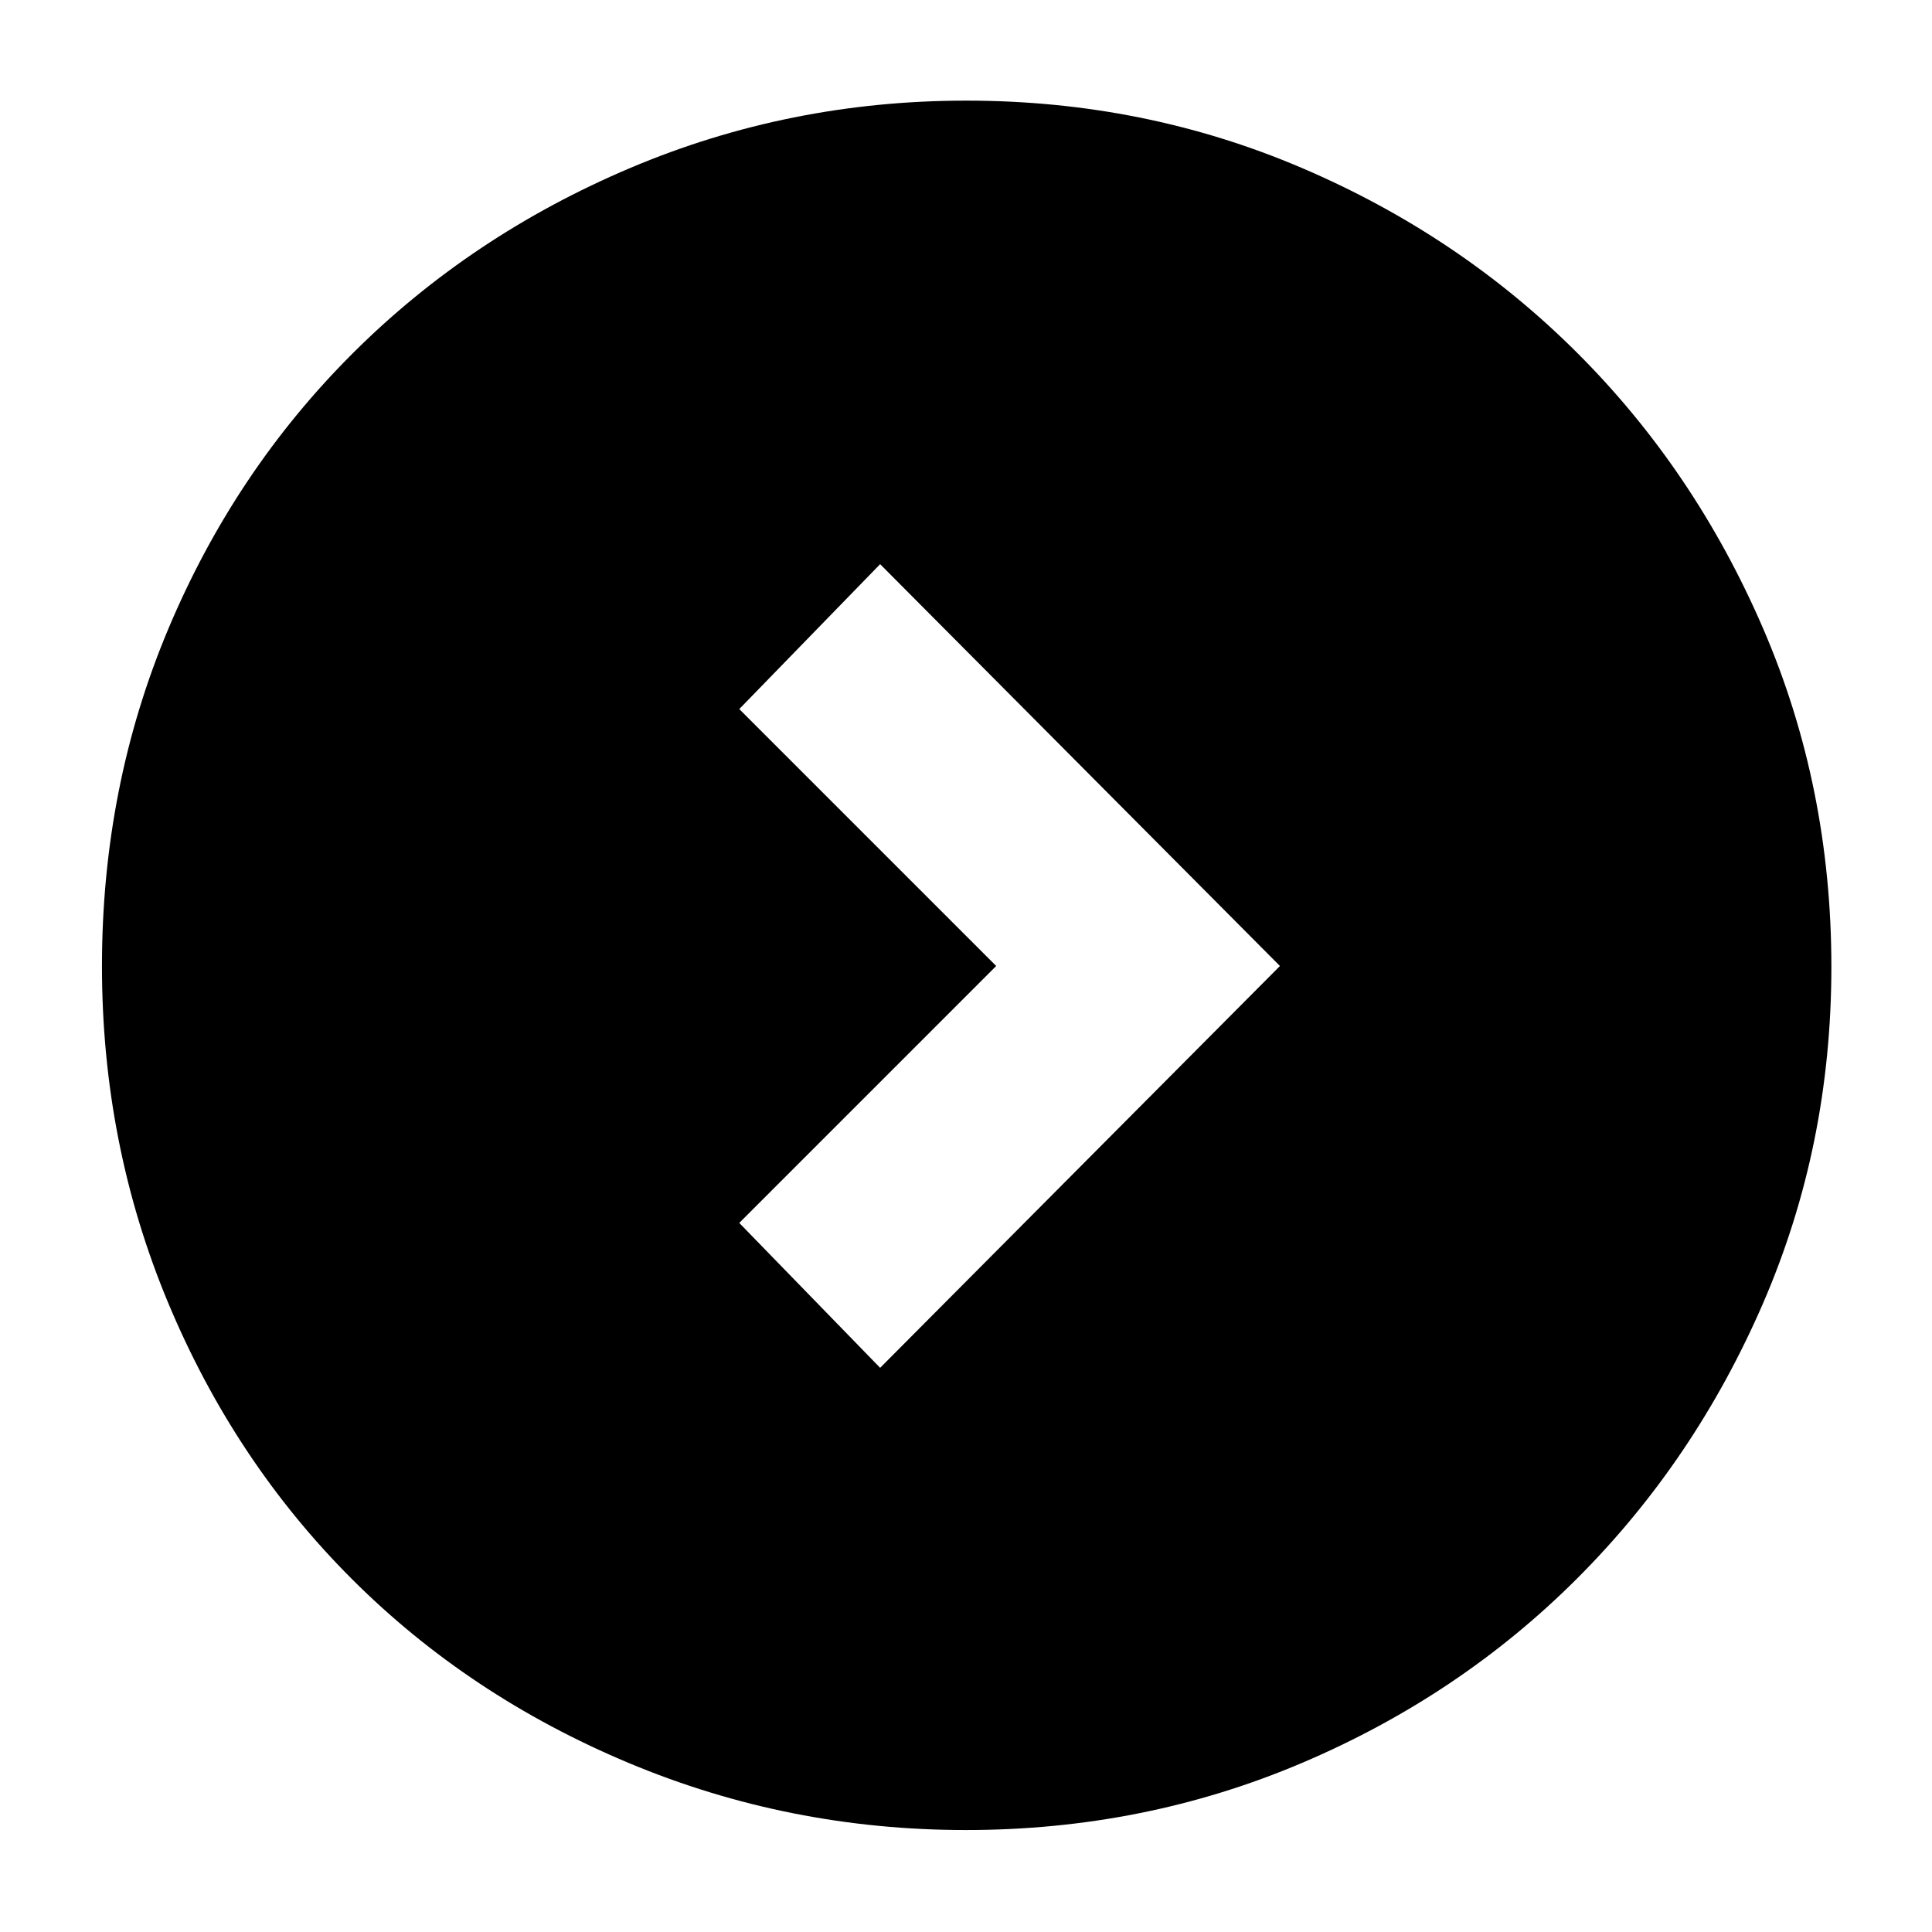 <svg xmlns="http://www.w3.org/2000/svg" height="40" viewBox="0 -960 960 960" width="40"><path d="M495.001-480 367.334-352.333l69.999 71.999L635.999-480 437.333-679.666l-69.999 71.999L495.001-480ZM480-50.667q-87.973 0-167.467-33.27-79.494-33.271-137.743-91.52-58.249-58.249-91.186-137.071-32.937-78.823-32.937-167.38 0-89.238 32.996-167.666 32.996-78.427 91.665-136.922 58.669-58.494 137.742-91.999Q392.143-910 480.163-910q88.384 0 166.671 33.437 78.287 33.436 136.798 91.826 58.511 58.391 92.439 137.006Q910-569.115 910-479.611q0 88.795-33.909 167.11-33.908 78.315-92.332 136.745-58.424 58.43-136.852 91.76Q568.48-50.667 480-50.667Z"/></svg>